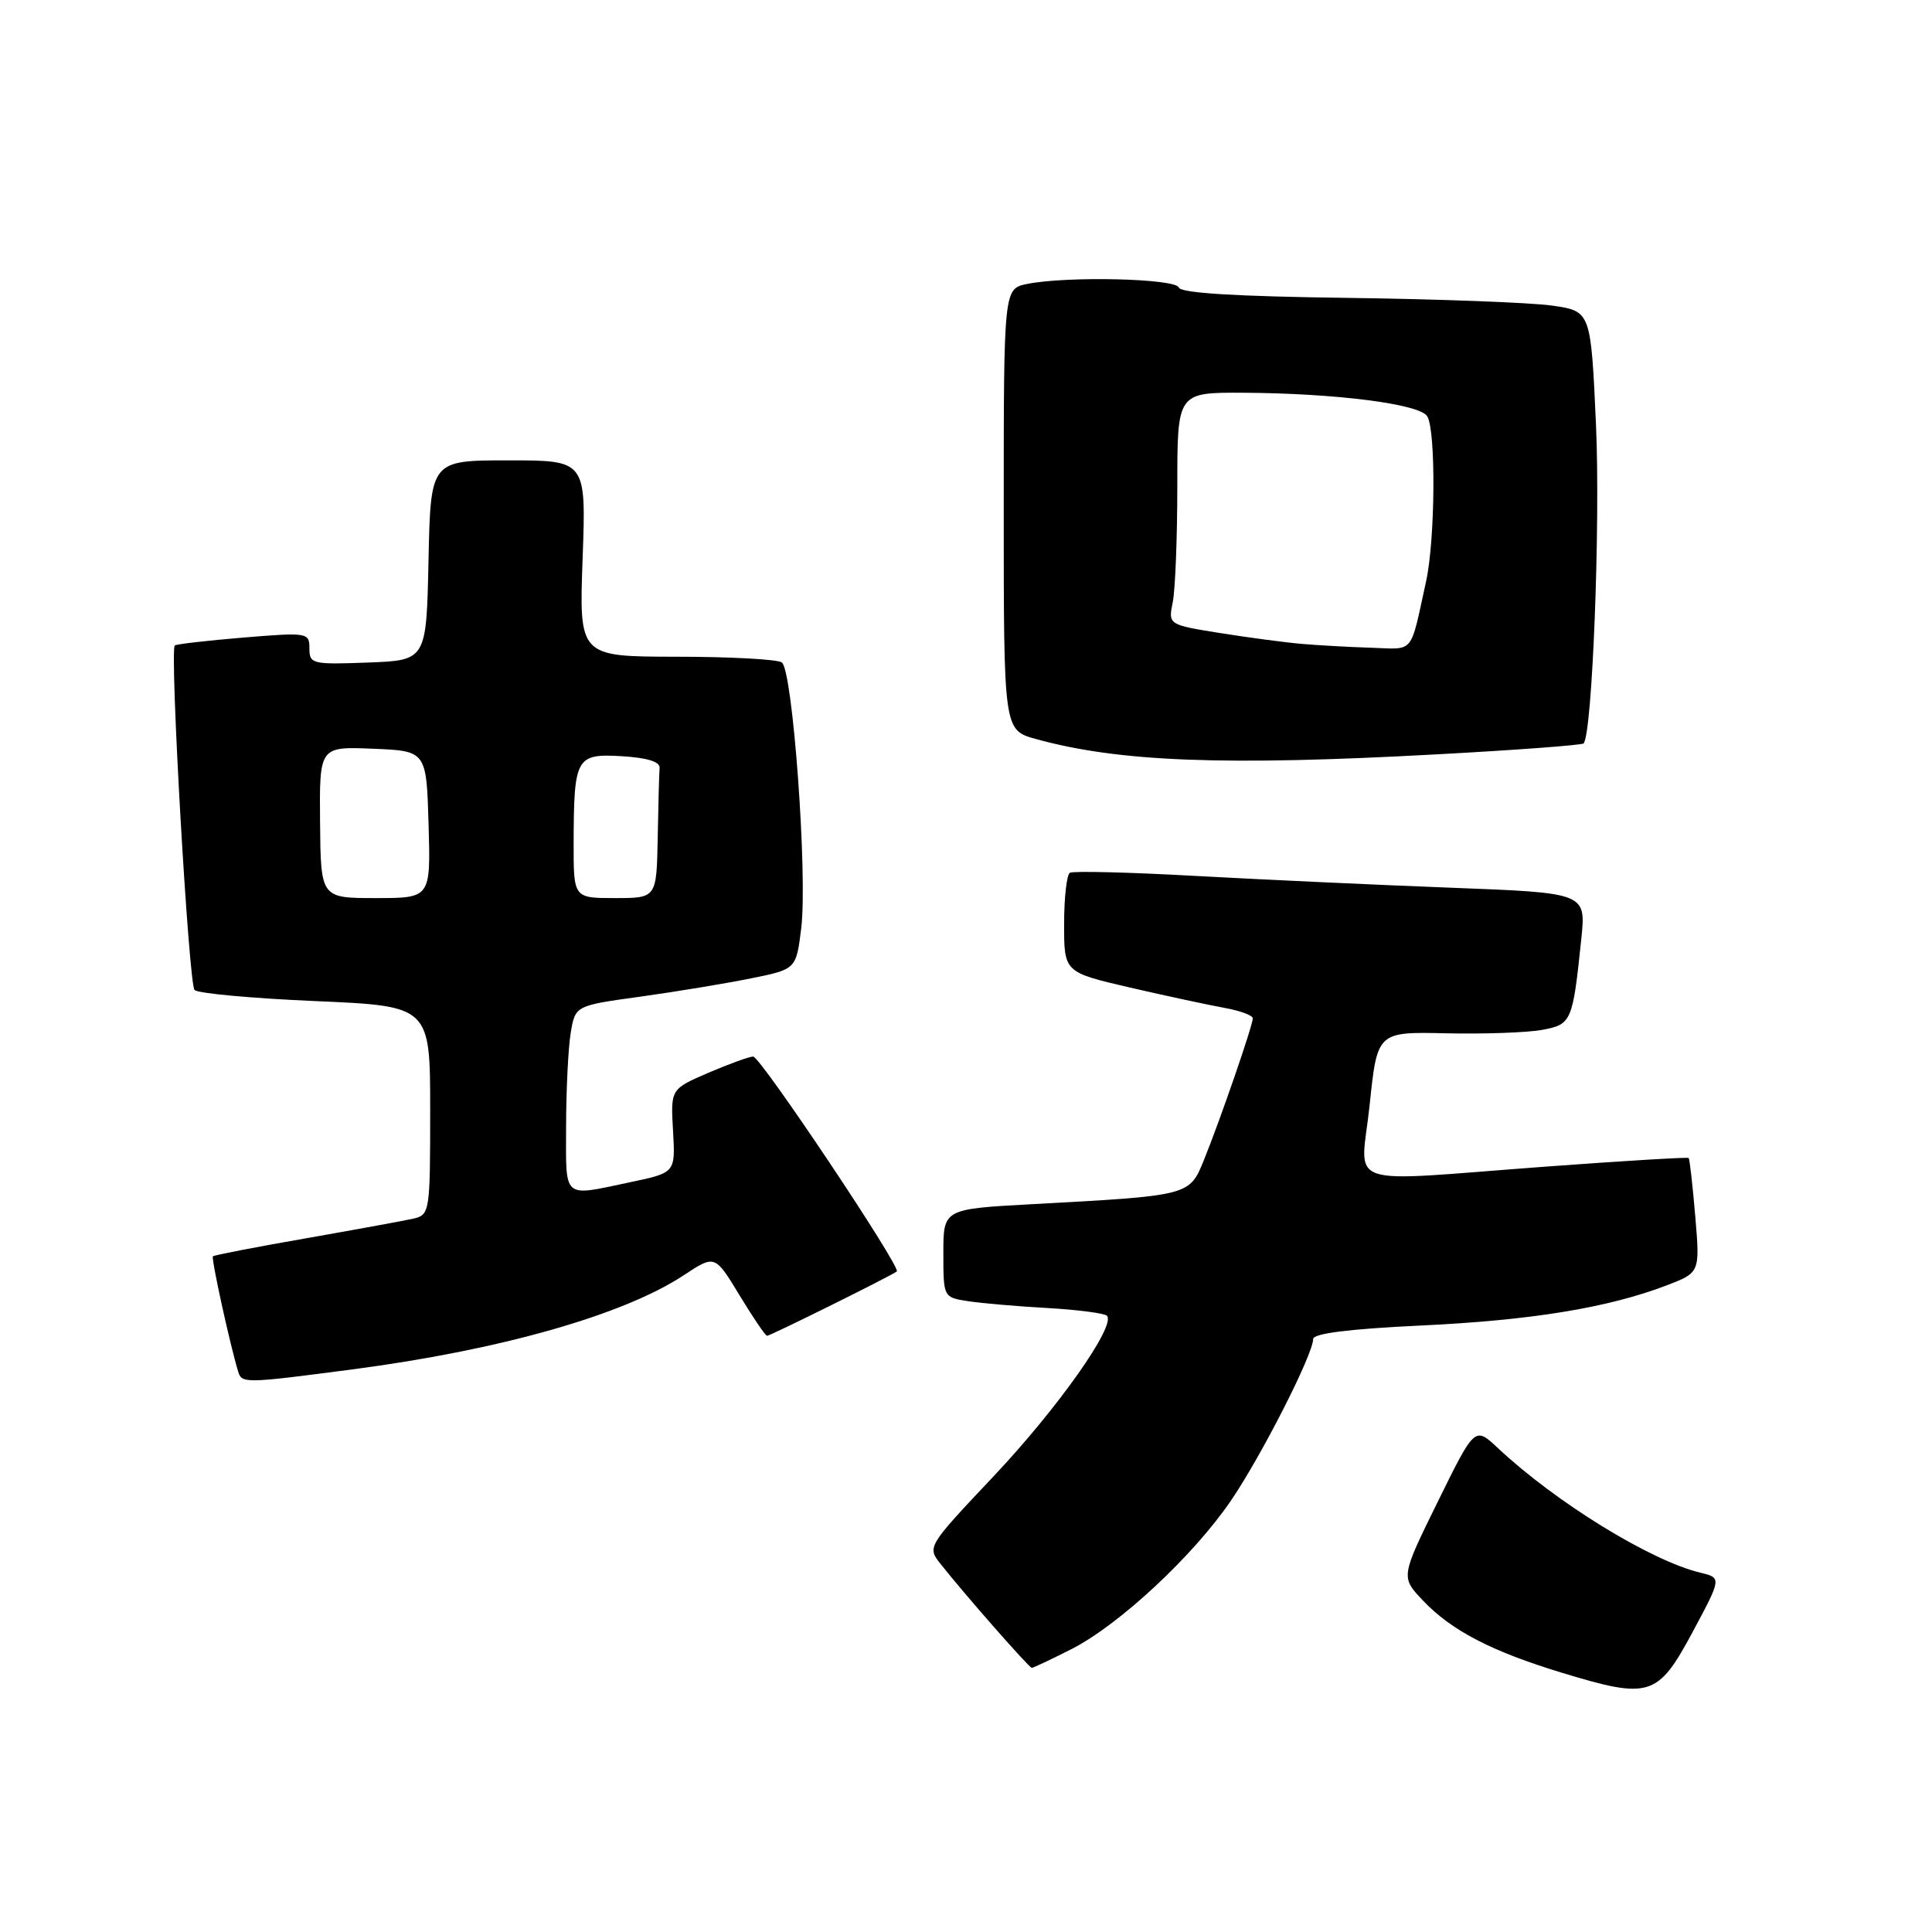 <?xml version="1.0" encoding="UTF-8" standalone="no"?>
<!DOCTYPE svg PUBLIC "-//W3C//DTD SVG 1.1//EN" "http://www.w3.org/Graphics/SVG/1.1/DTD/svg11.dtd" >
<svg xmlns="http://www.w3.org/2000/svg" xmlns:xlink="http://www.w3.org/1999/xlink" version="1.1" viewBox="0 0 256 256">
 <g >
 <path fill="currentColor"
d=" M 224.26 216.29 C 228.13 209.07 228.13 209.07 225.31 208.39 C 218.70 206.80 206.15 199.07 198.46 191.86 C 195.42 189.01 195.42 189.01 190.51 198.99 C 185.60 208.97 185.60 208.97 188.55 212.08 C 192.33 216.06 197.62 218.81 207.00 221.66 C 218.58 225.18 219.66 224.85 224.26 216.29 Z  M 141.95 218.53 C 148.30 215.31 158.16 206.12 163.14 198.79 C 167.19 192.83 174.00 179.44 174.00 177.43 C 174.00 176.69 178.77 176.09 188.25 175.64 C 202.91 174.95 213.02 173.30 220.81 170.33 C 225.26 168.63 225.26 168.63 224.63 161.15 C 224.28 157.03 223.89 153.56 223.75 153.44 C 223.61 153.31 215.18 153.82 205.00 154.57 C 177.27 156.62 180.31 157.68 181.49 146.36 C 182.50 136.71 182.50 136.71 191.68 136.92 C 196.73 137.03 202.44 136.82 204.37 136.46 C 208.24 135.73 208.39 135.40 209.53 124.41 C 210.16 118.31 210.16 118.31 192.33 117.63 C 182.52 117.26 167.30 116.55 158.51 116.07 C 149.71 115.58 142.17 115.39 141.76 115.65 C 141.34 115.91 141.00 118.98 141.00 122.48 C 141.00 128.83 141.00 128.83 149.75 130.86 C 154.56 131.97 160.19 133.18 162.25 133.55 C 164.31 133.92 166.00 134.54 166.00 134.94 C 166.00 135.88 161.68 148.40 159.54 153.67 C 157.60 158.46 157.73 158.42 136.75 159.56 C 125.00 160.20 125.00 160.20 125.00 166.05 C 125.00 171.89 125.01 171.91 128.25 172.41 C 130.04 172.68 134.78 173.10 138.79 173.32 C 142.79 173.55 146.34 174.01 146.67 174.34 C 147.93 175.60 140.17 186.59 131.67 195.60 C 122.83 204.97 122.83 204.97 124.67 207.28 C 127.94 211.41 136.37 221.00 136.72 221.00 C 136.91 221.00 139.26 219.89 141.95 218.53 Z  M 46.70 181.45 C 66.27 178.89 82.63 174.24 90.61 168.97 C 94.73 166.25 94.73 166.25 97.99 171.63 C 99.78 174.58 101.42 177.00 101.64 177.00 C 102.08 177.00 118.30 168.95 118.83 168.47 C 119.43 167.93 100.76 140.00 99.80 140.00 C 99.29 140.00 96.62 140.97 93.86 142.15 C 88.86 144.31 88.86 144.31 89.18 149.85 C 89.50 155.39 89.50 155.39 83.50 156.65 C 74.43 158.56 75.00 159.05 75.01 149.25 C 75.02 144.44 75.29 138.87 75.62 136.88 C 76.22 133.25 76.22 133.25 84.86 132.06 C 89.61 131.40 96.20 130.31 99.50 129.64 C 105.50 128.43 105.50 128.43 106.17 122.96 C 107.02 115.93 105.04 88.73 103.59 87.77 C 102.99 87.36 96.70 87.02 89.62 87.02 C 76.73 87.00 76.73 87.00 77.20 74.00 C 77.67 61.00 77.67 61.00 67.37 61.00 C 57.06 61.00 57.06 61.00 56.78 74.25 C 56.50 87.50 56.50 87.50 48.75 87.79 C 41.38 88.07 41.00 87.98 41.00 85.92 C 41.00 83.82 40.77 83.78 32.25 84.48 C 27.44 84.88 23.35 85.35 23.16 85.53 C 22.46 86.19 25.00 130.40 25.78 131.18 C 26.23 131.63 33.44 132.29 41.80 132.65 C 57.00 133.31 57.00 133.31 57.00 147.14 C 57.00 160.65 56.95 160.97 54.75 161.48 C 53.51 161.76 47.10 162.93 40.50 164.09 C 33.90 165.24 28.37 166.31 28.21 166.47 C 27.96 166.71 30.45 178.09 31.56 181.75 C 32.04 183.33 32.46 183.32 46.70 181.45 Z  M 190.46 99.95 C 200.88 99.39 209.60 98.73 209.83 98.51 C 210.98 97.35 212.07 69.62 211.48 56.37 C 210.80 41.23 210.80 41.23 205.65 40.49 C 202.82 40.09 190.61 39.63 178.53 39.47 C 163.73 39.28 156.44 38.83 156.20 38.10 C 155.80 36.90 141.44 36.56 136.12 37.62 C 133.00 38.25 133.00 38.25 133.00 67.50 C 133.00 96.74 133.00 96.74 137.25 97.92 C 148.26 100.96 162.22 101.50 190.46 99.95 Z  M 42.41 108.96 C 42.32 98.92 42.32 98.92 49.41 99.21 C 56.50 99.50 56.50 99.50 56.79 109.25 C 57.07 119.00 57.07 119.00 49.79 119.00 C 42.50 119.00 42.50 119.00 42.41 108.96 Z  M 76.01 111.75 C 76.04 100.34 76.31 99.85 82.38 100.20 C 85.72 100.40 87.47 100.93 87.40 101.75 C 87.34 102.44 87.23 106.60 87.15 111.00 C 87.00 119.00 87.00 119.00 81.50 119.00 C 76.00 119.00 76.00 119.00 76.01 111.75 Z  M 172.50 85.32 C 170.30 85.13 165.42 84.48 161.65 83.88 C 154.79 82.78 154.79 82.78 155.40 79.77 C 155.73 78.11 156.00 71.18 156.00 64.38 C 156.00 52.00 156.00 52.00 164.75 52.04 C 176.96 52.11 188.08 53.52 189.11 55.15 C 190.28 56.99 190.18 71.45 188.97 77.00 C 186.81 86.85 187.50 86.02 181.73 85.83 C 178.85 85.74 174.70 85.51 172.50 85.32 Z "/>
</g>
</svg>
